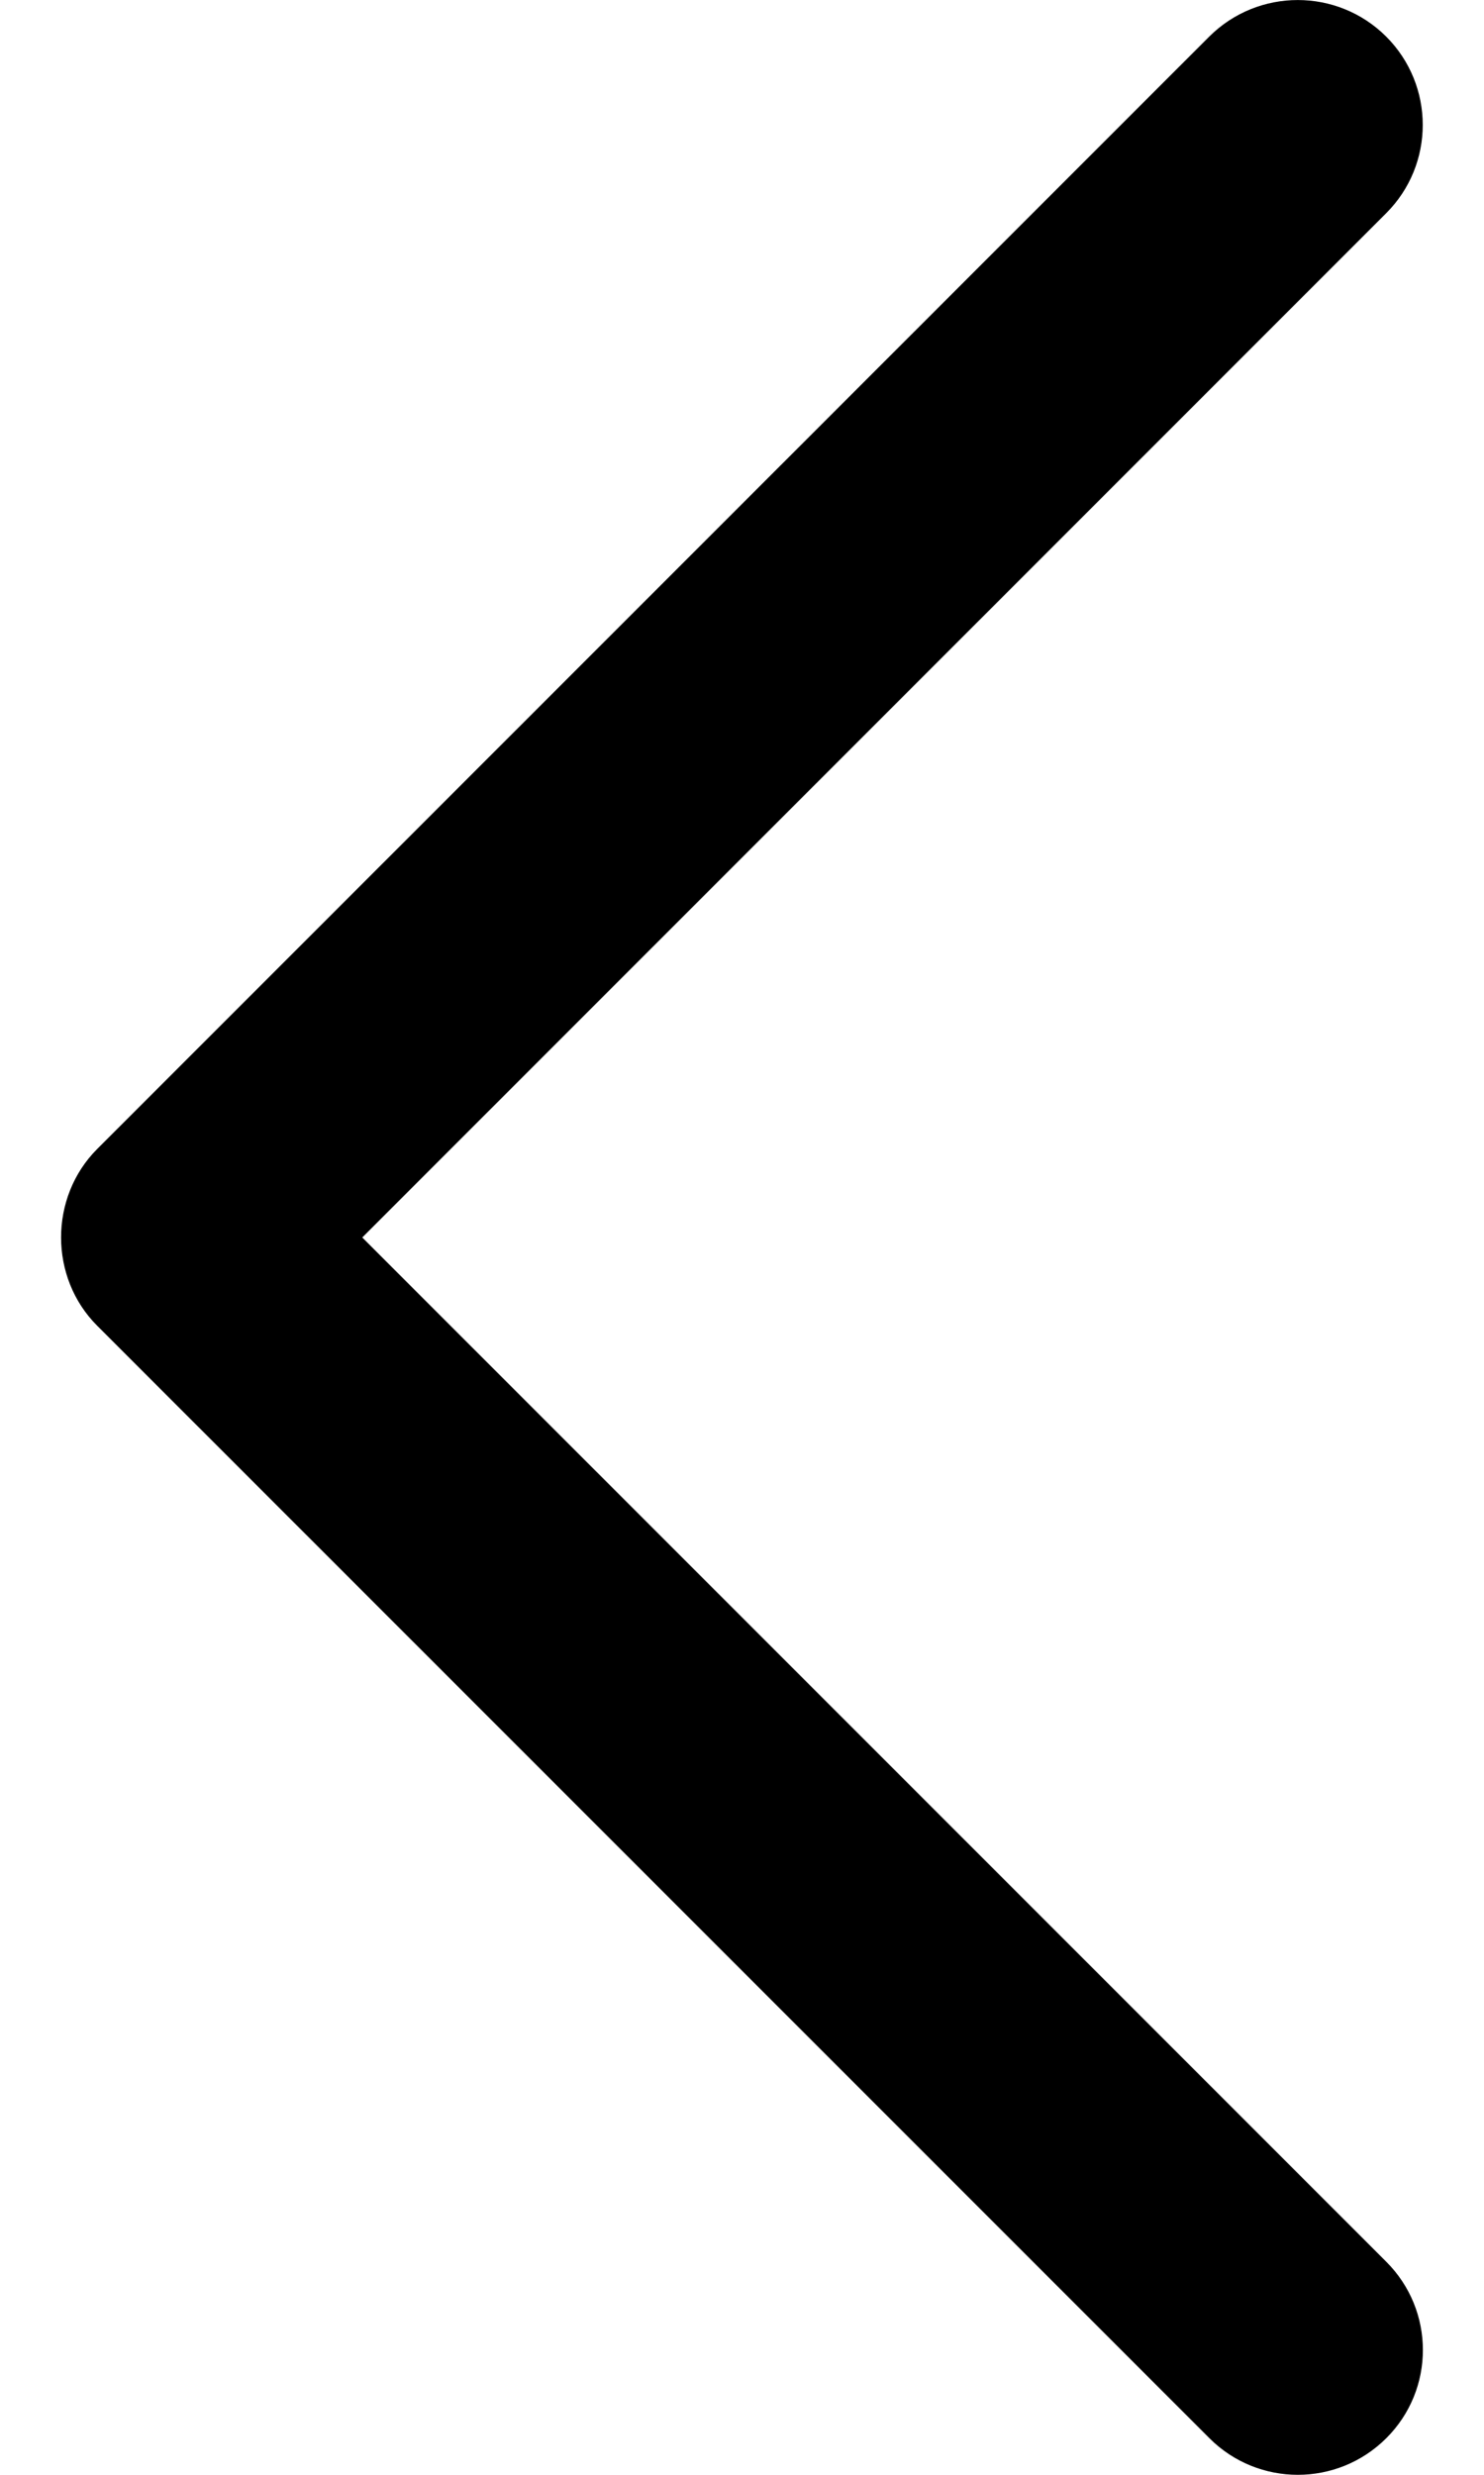 <svg width="18" height="30" viewBox="0 0 18 30" fill="none" xmlns="http://www.w3.org/2000/svg">
<path d="M1.179 16.071L14.67 29.557C15.262 30.148 16.221 30.148 16.814 29.557C17.407 28.967 17.407 28.008 16.814 27.417L4.394 15.001L16.813 2.585C17.405 1.994 17.405 1.035 16.813 0.443C16.221 -0.147 15.261 -0.147 14.668 0.443L1.178 13.929C0.595 14.514 0.595 15.488 1.179 16.071Z" fill="black"/>
</svg>
